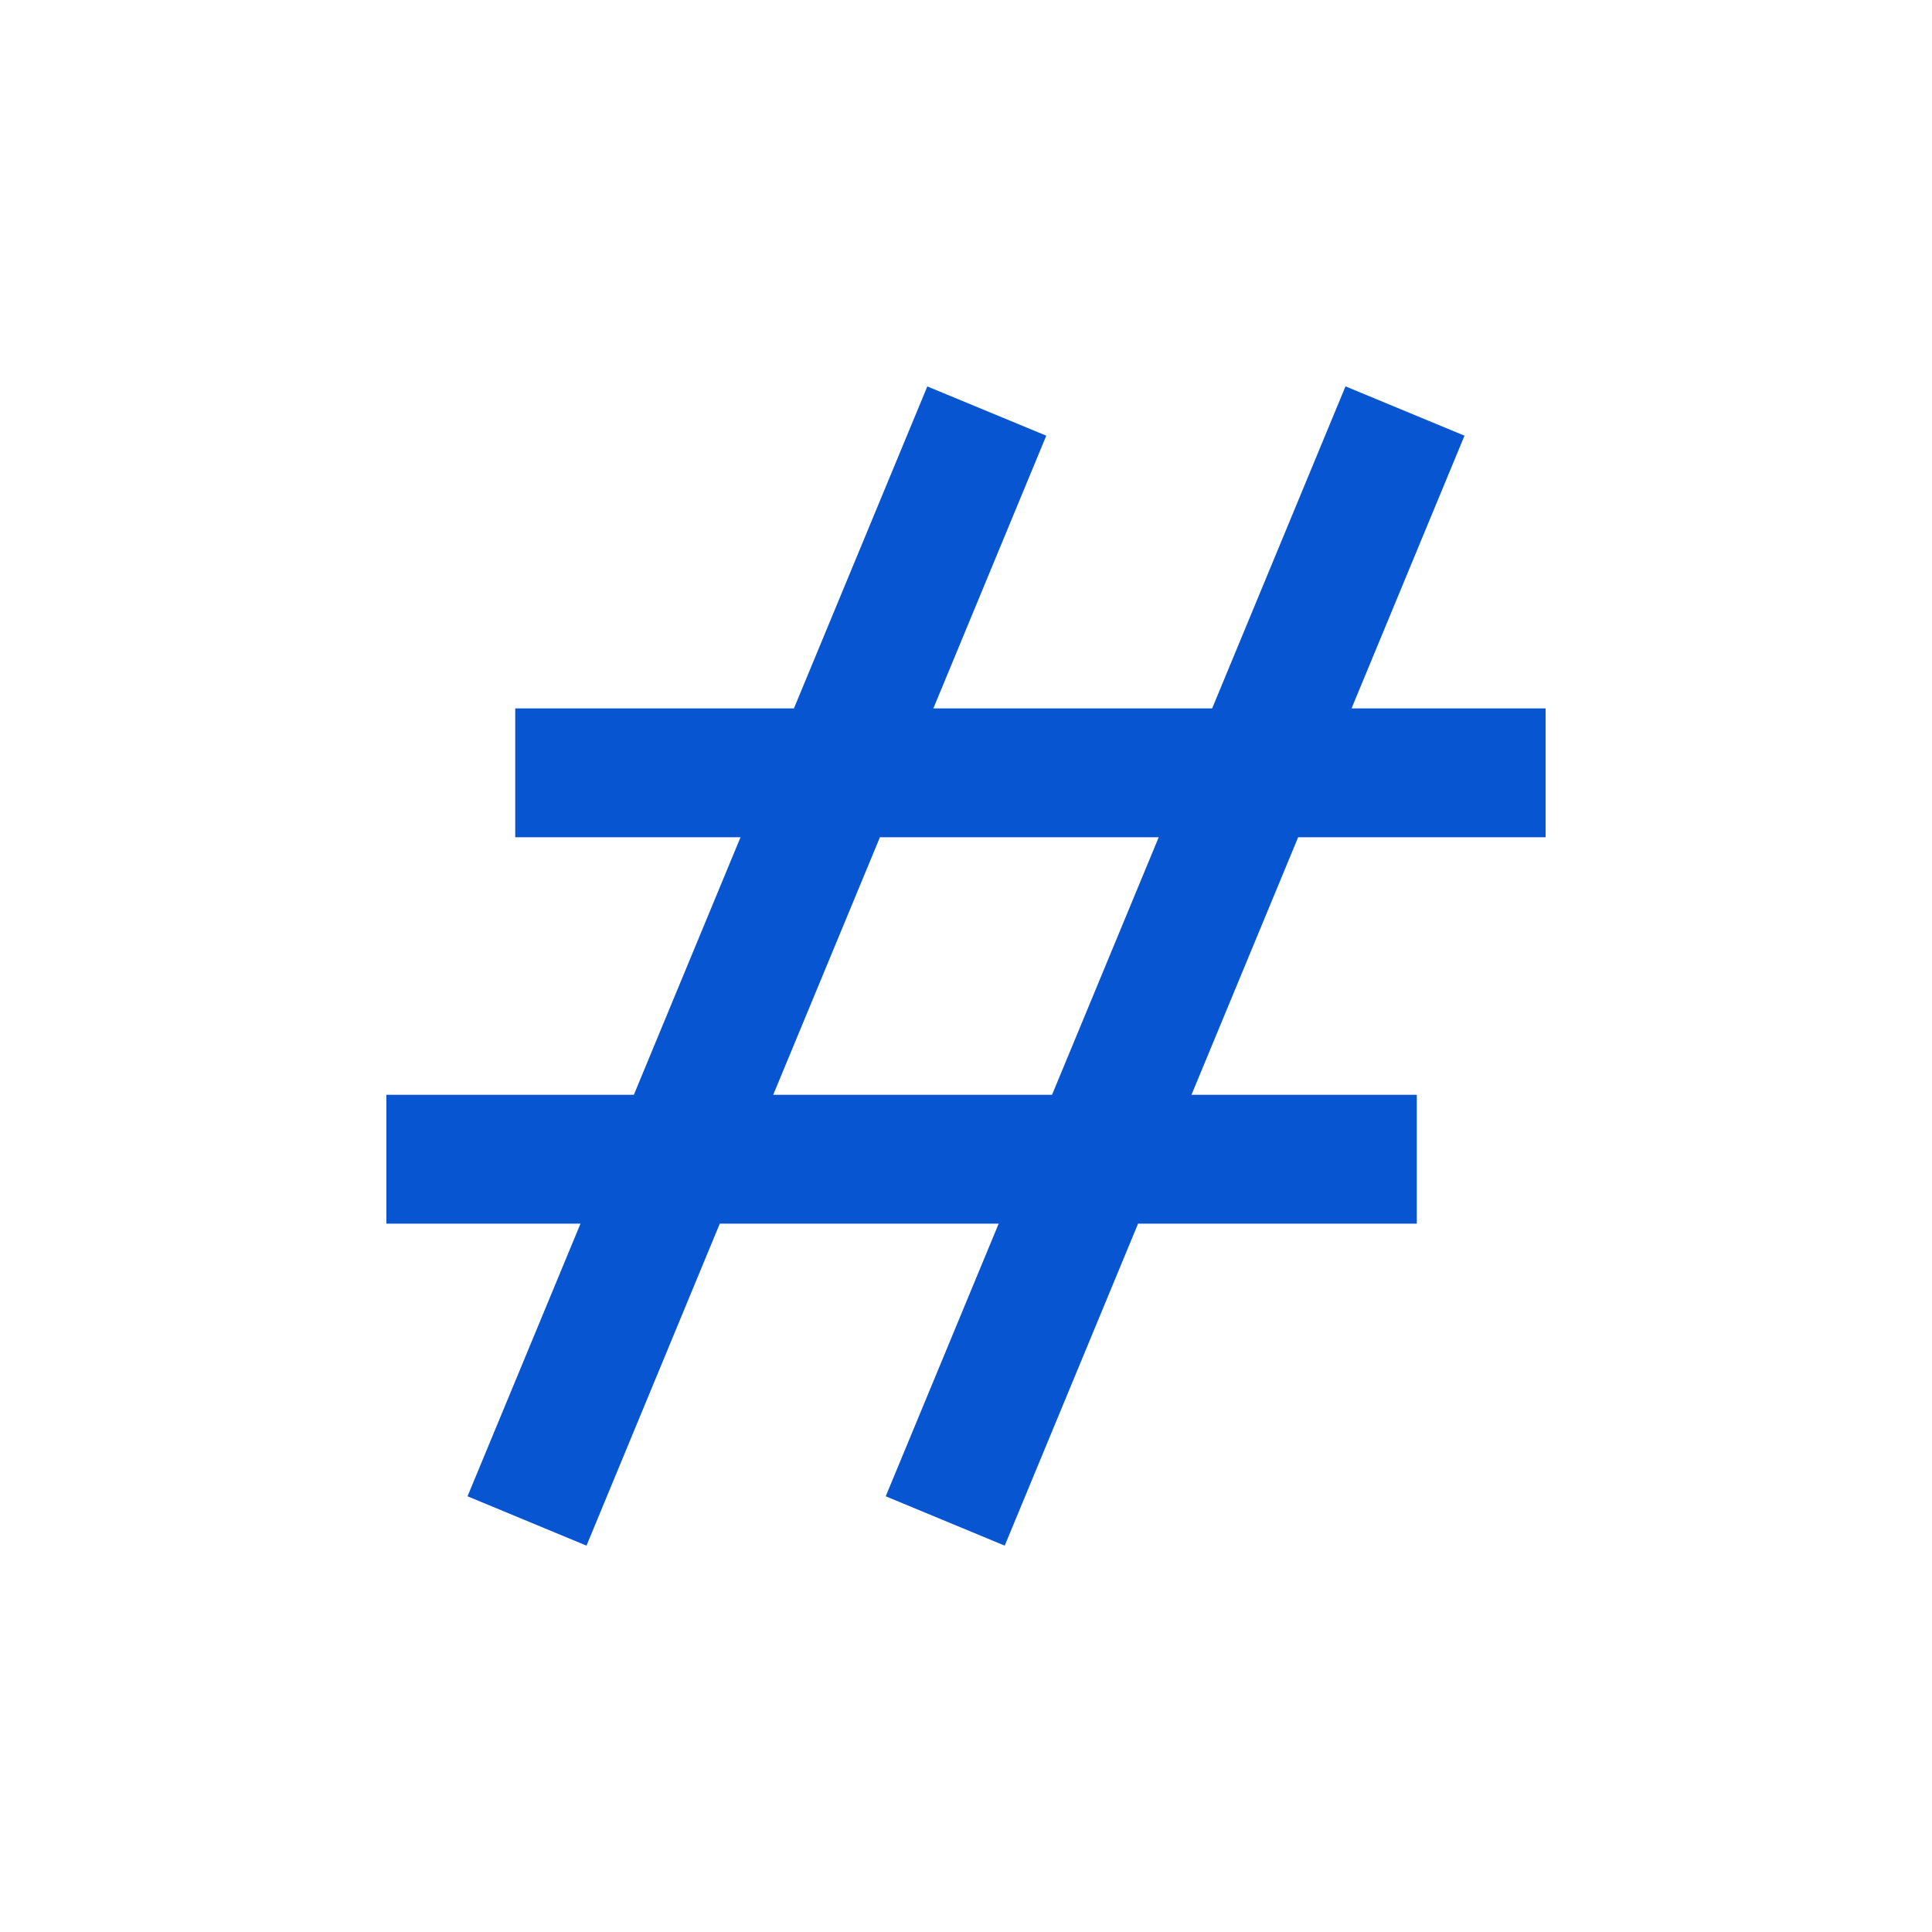 <svg version="1.0" id="Layer_1" xmlns="http://www.w3.org/2000/svg" xmlns:xlink="http://www.w3.org/1999/xlink" x="0px" y="0px"
	 width="100px" height="100px" viewBox="0 0 100 100" enable-background="new 0 0 100 100" xml:space="preserve">
<path fill="#0755d1" d="M80,43.335v-6.667H69.955l5.847-14.117l-6.159-2.553c0,0-3.021,7.292-6.903,16.67H48.31l5.845-14.117
	l-6.157-2.549l-6.905,16.666H26.668v6.667H38.33l-5.523,13.333H20v6.667h10.047l-5.848,14.113l6.158,2.554l6.9-16.667h14.435
	c-3.358,8.112-5.847,14.113-5.847,14.113l6.159,2.554l6.903-16.667h14.425v-6.667H61.67l5.523-13.333H80z M54.453,56.668H40.021
	l5.525-13.333h14.43C58.146,47.749,56.248,52.339,54.453,56.668z"/>
</svg>
